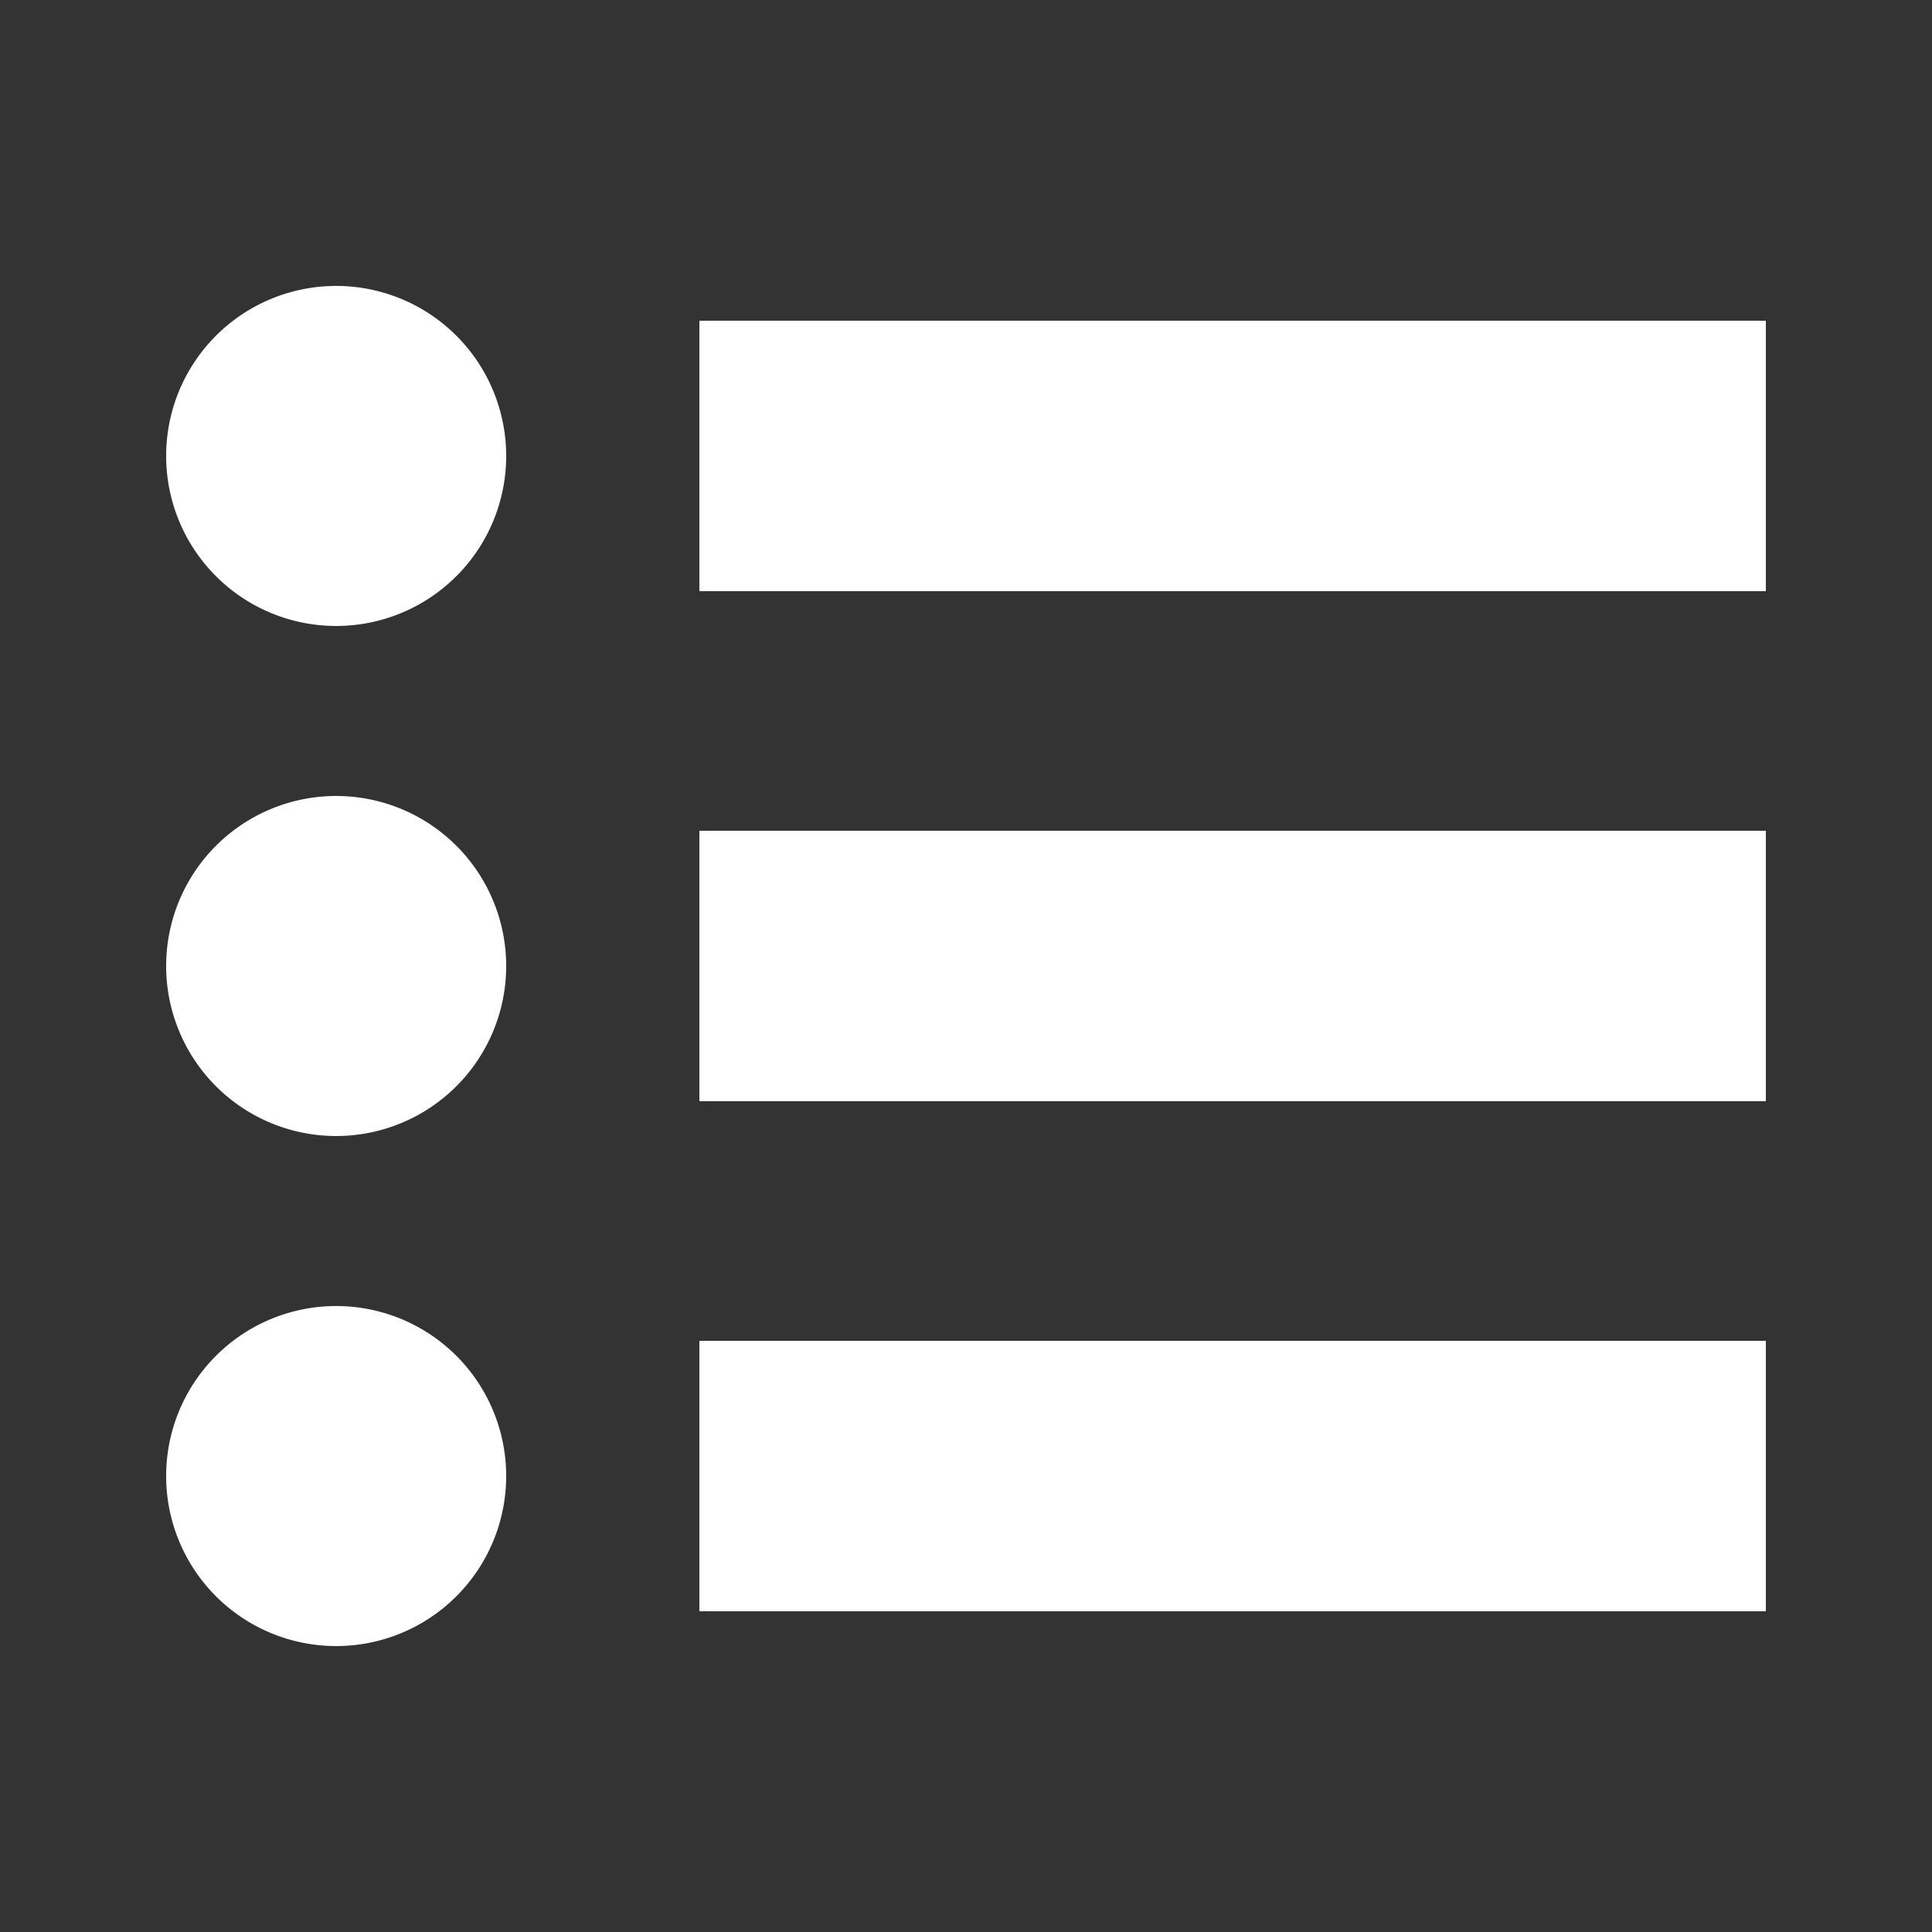 <?xml version="1.0" standalone="no"?><!DOCTYPE svg PUBLIC "-//W3C//DTD SVG 1.1//EN" "http://www.w3.org/Graphics/SVG/1.1/DTD/svg11.dtd"><svg t="1574332833303" class="icon" viewBox="0 0 1024 1024" version="1.1" xmlns="http://www.w3.org/2000/svg" p-id="2523" xmlns:xlink="http://www.w3.org/1999/xlink" width="75" height="75"><rect x="0" y="0" width="1024" height="1024" fill="#333333" stroke="none"/><defs><style type="text/css"></style></defs><path d="M178.176 241.664m-90.112 0a90.112 90.112 0 1 0 180.224 0 90.112 90.112 0 1 0-180.224 0Z" p-id="2524" fill="#ffffff"></path><path d="M370.688 169.984h565.248v143.36H370.688z" p-id="2525" fill="#ffffff"></path><path d="M178.176 512m-90.112 0a90.112 90.112 0 1 0 180.224 0 90.112 90.112 0 1 0-180.224 0Z" p-id="2526" fill="#ffffff"></path><path d="M370.688 440.32h565.248v143.36H370.688z" p-id="2527" fill="#ffffff"></path><path d="M178.176 782.336m-90.112 0a90.112 90.112 0 1 0 180.224 0 90.112 90.112 0 1 0-180.224 0Z" p-id="2528" fill="#ffffff"></path><path d="M370.688 710.656h565.248v143.36H370.688z" p-id="2529" fill="#ffffff"></path></svg>